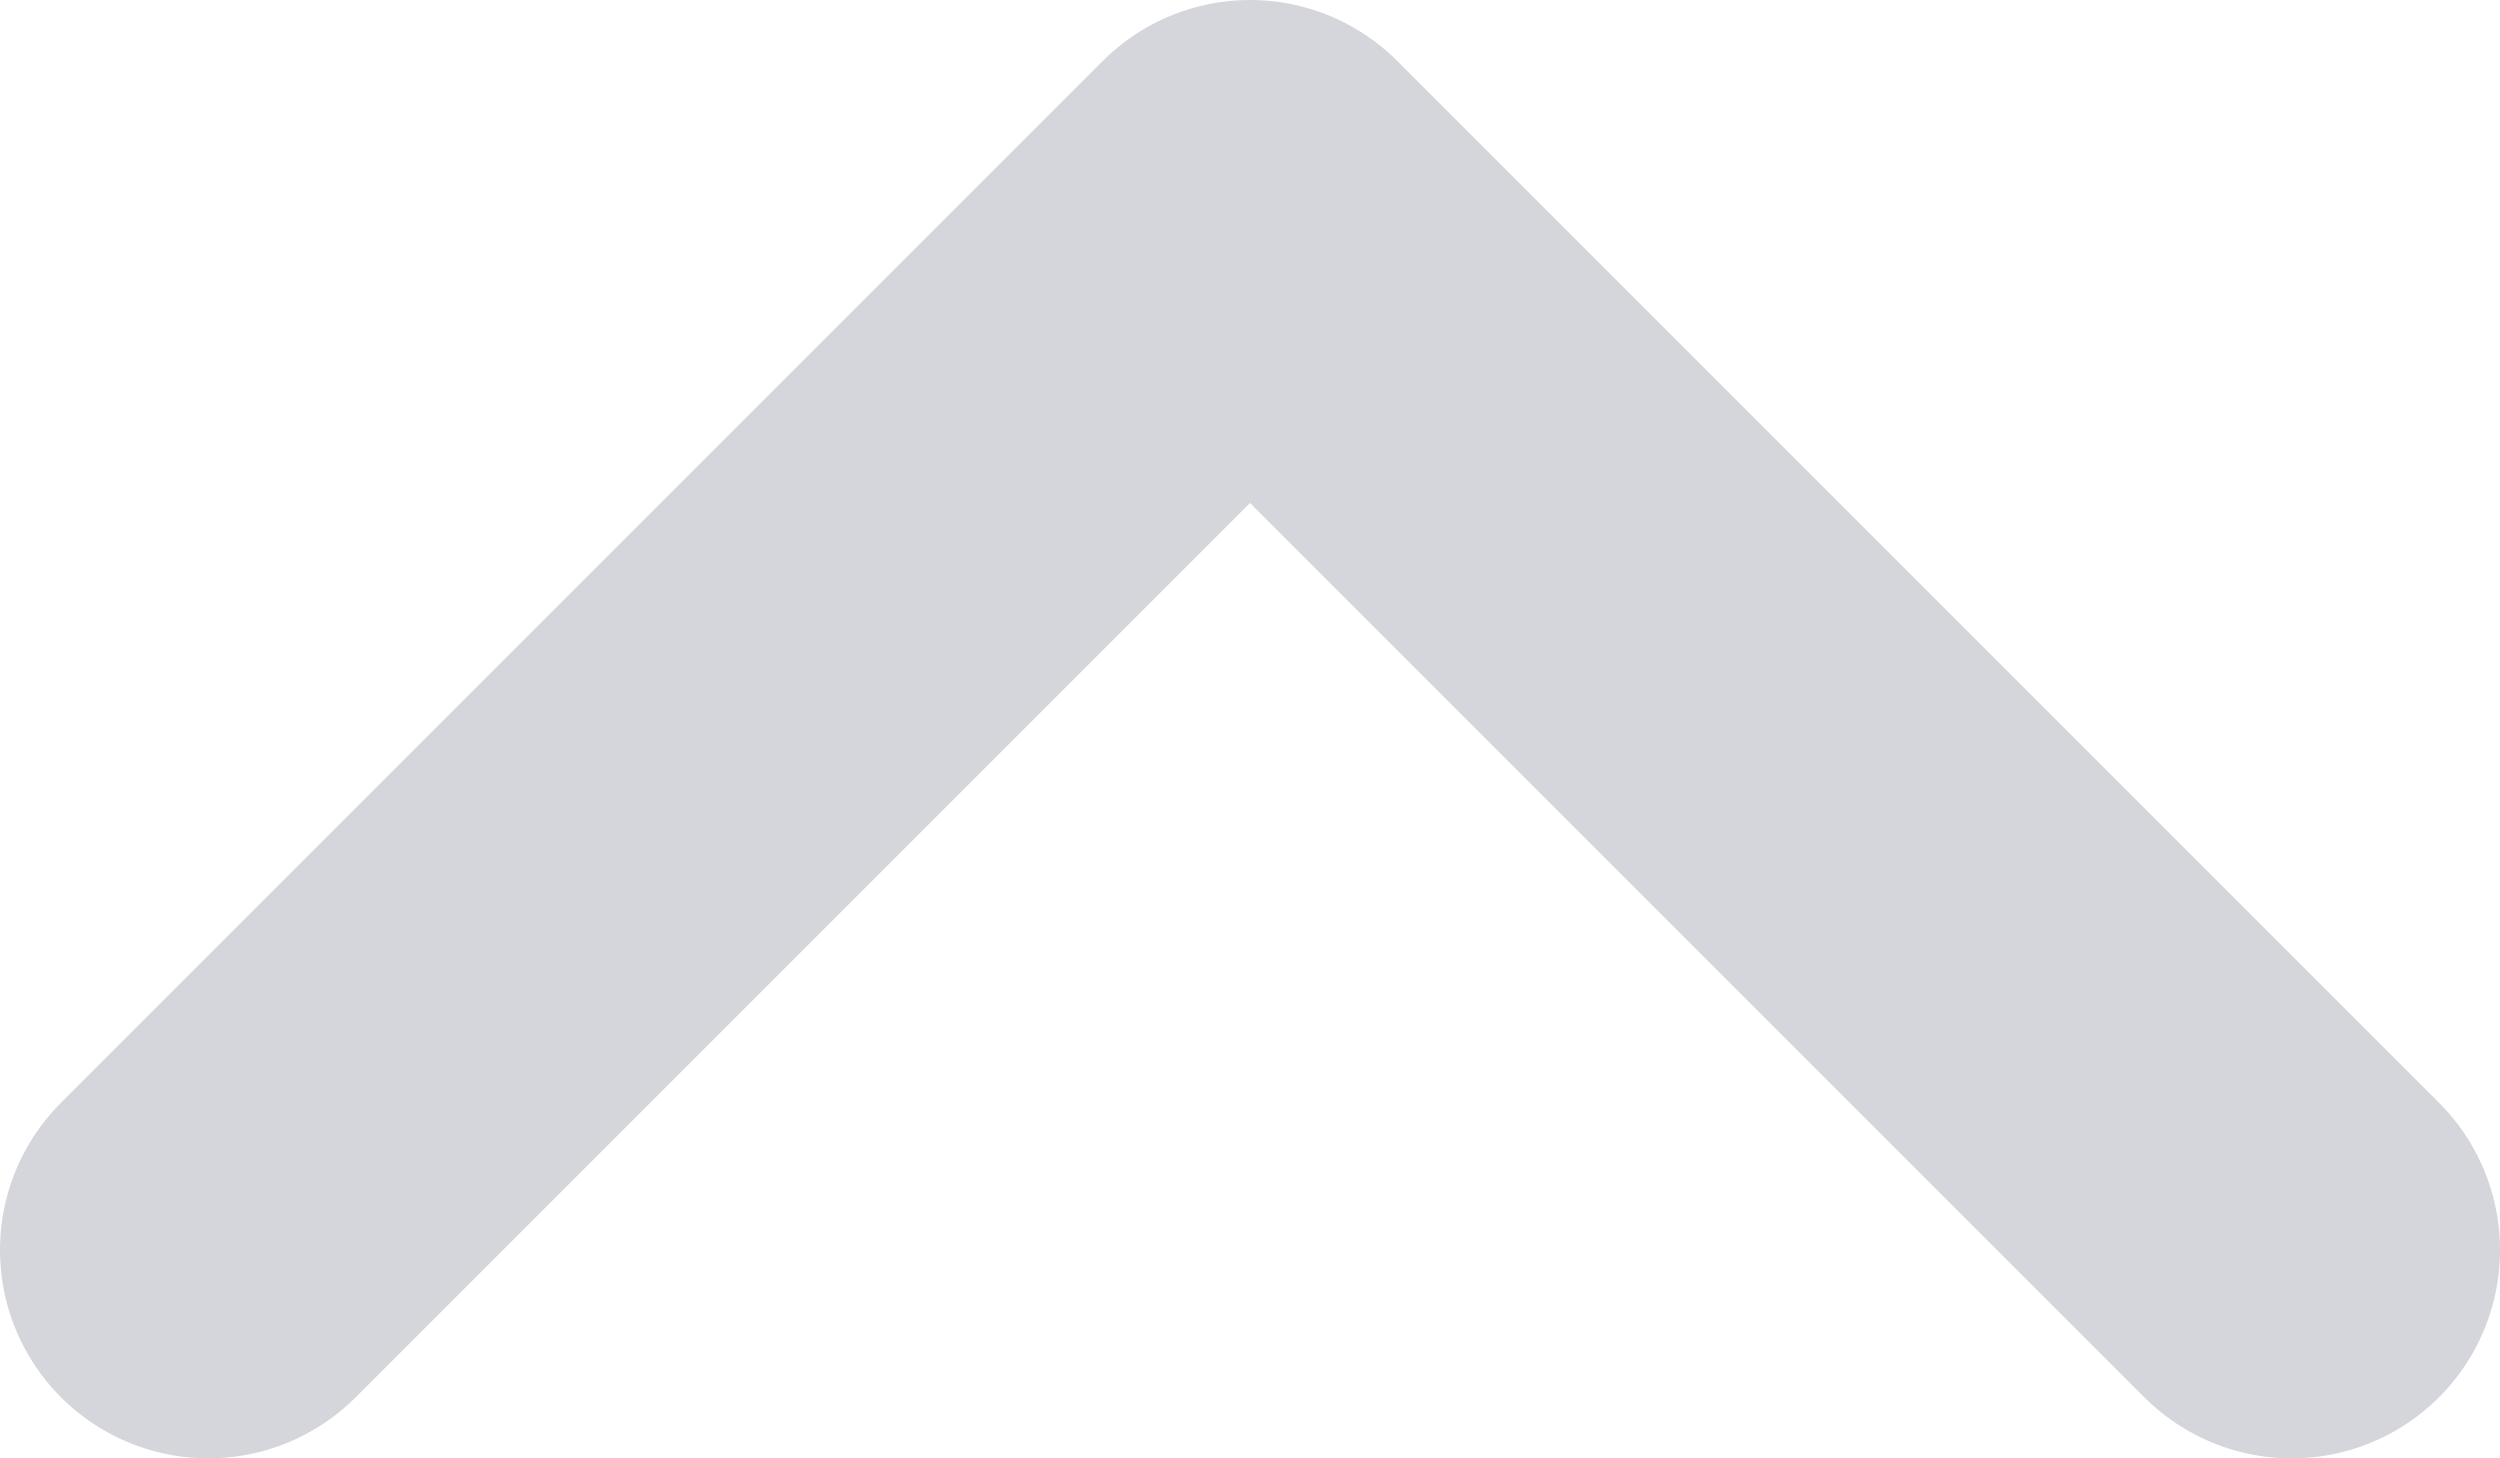 <svg width="12" height="7" viewBox="0 0 12 7" fill="none" xmlns="http://www.w3.org/2000/svg">
<path d="M11 6L6 1L1 6" stroke="#D5D5DC" stroke-width="2" stroke-linecap="round" stroke-linejoin="round"/>
</svg>
